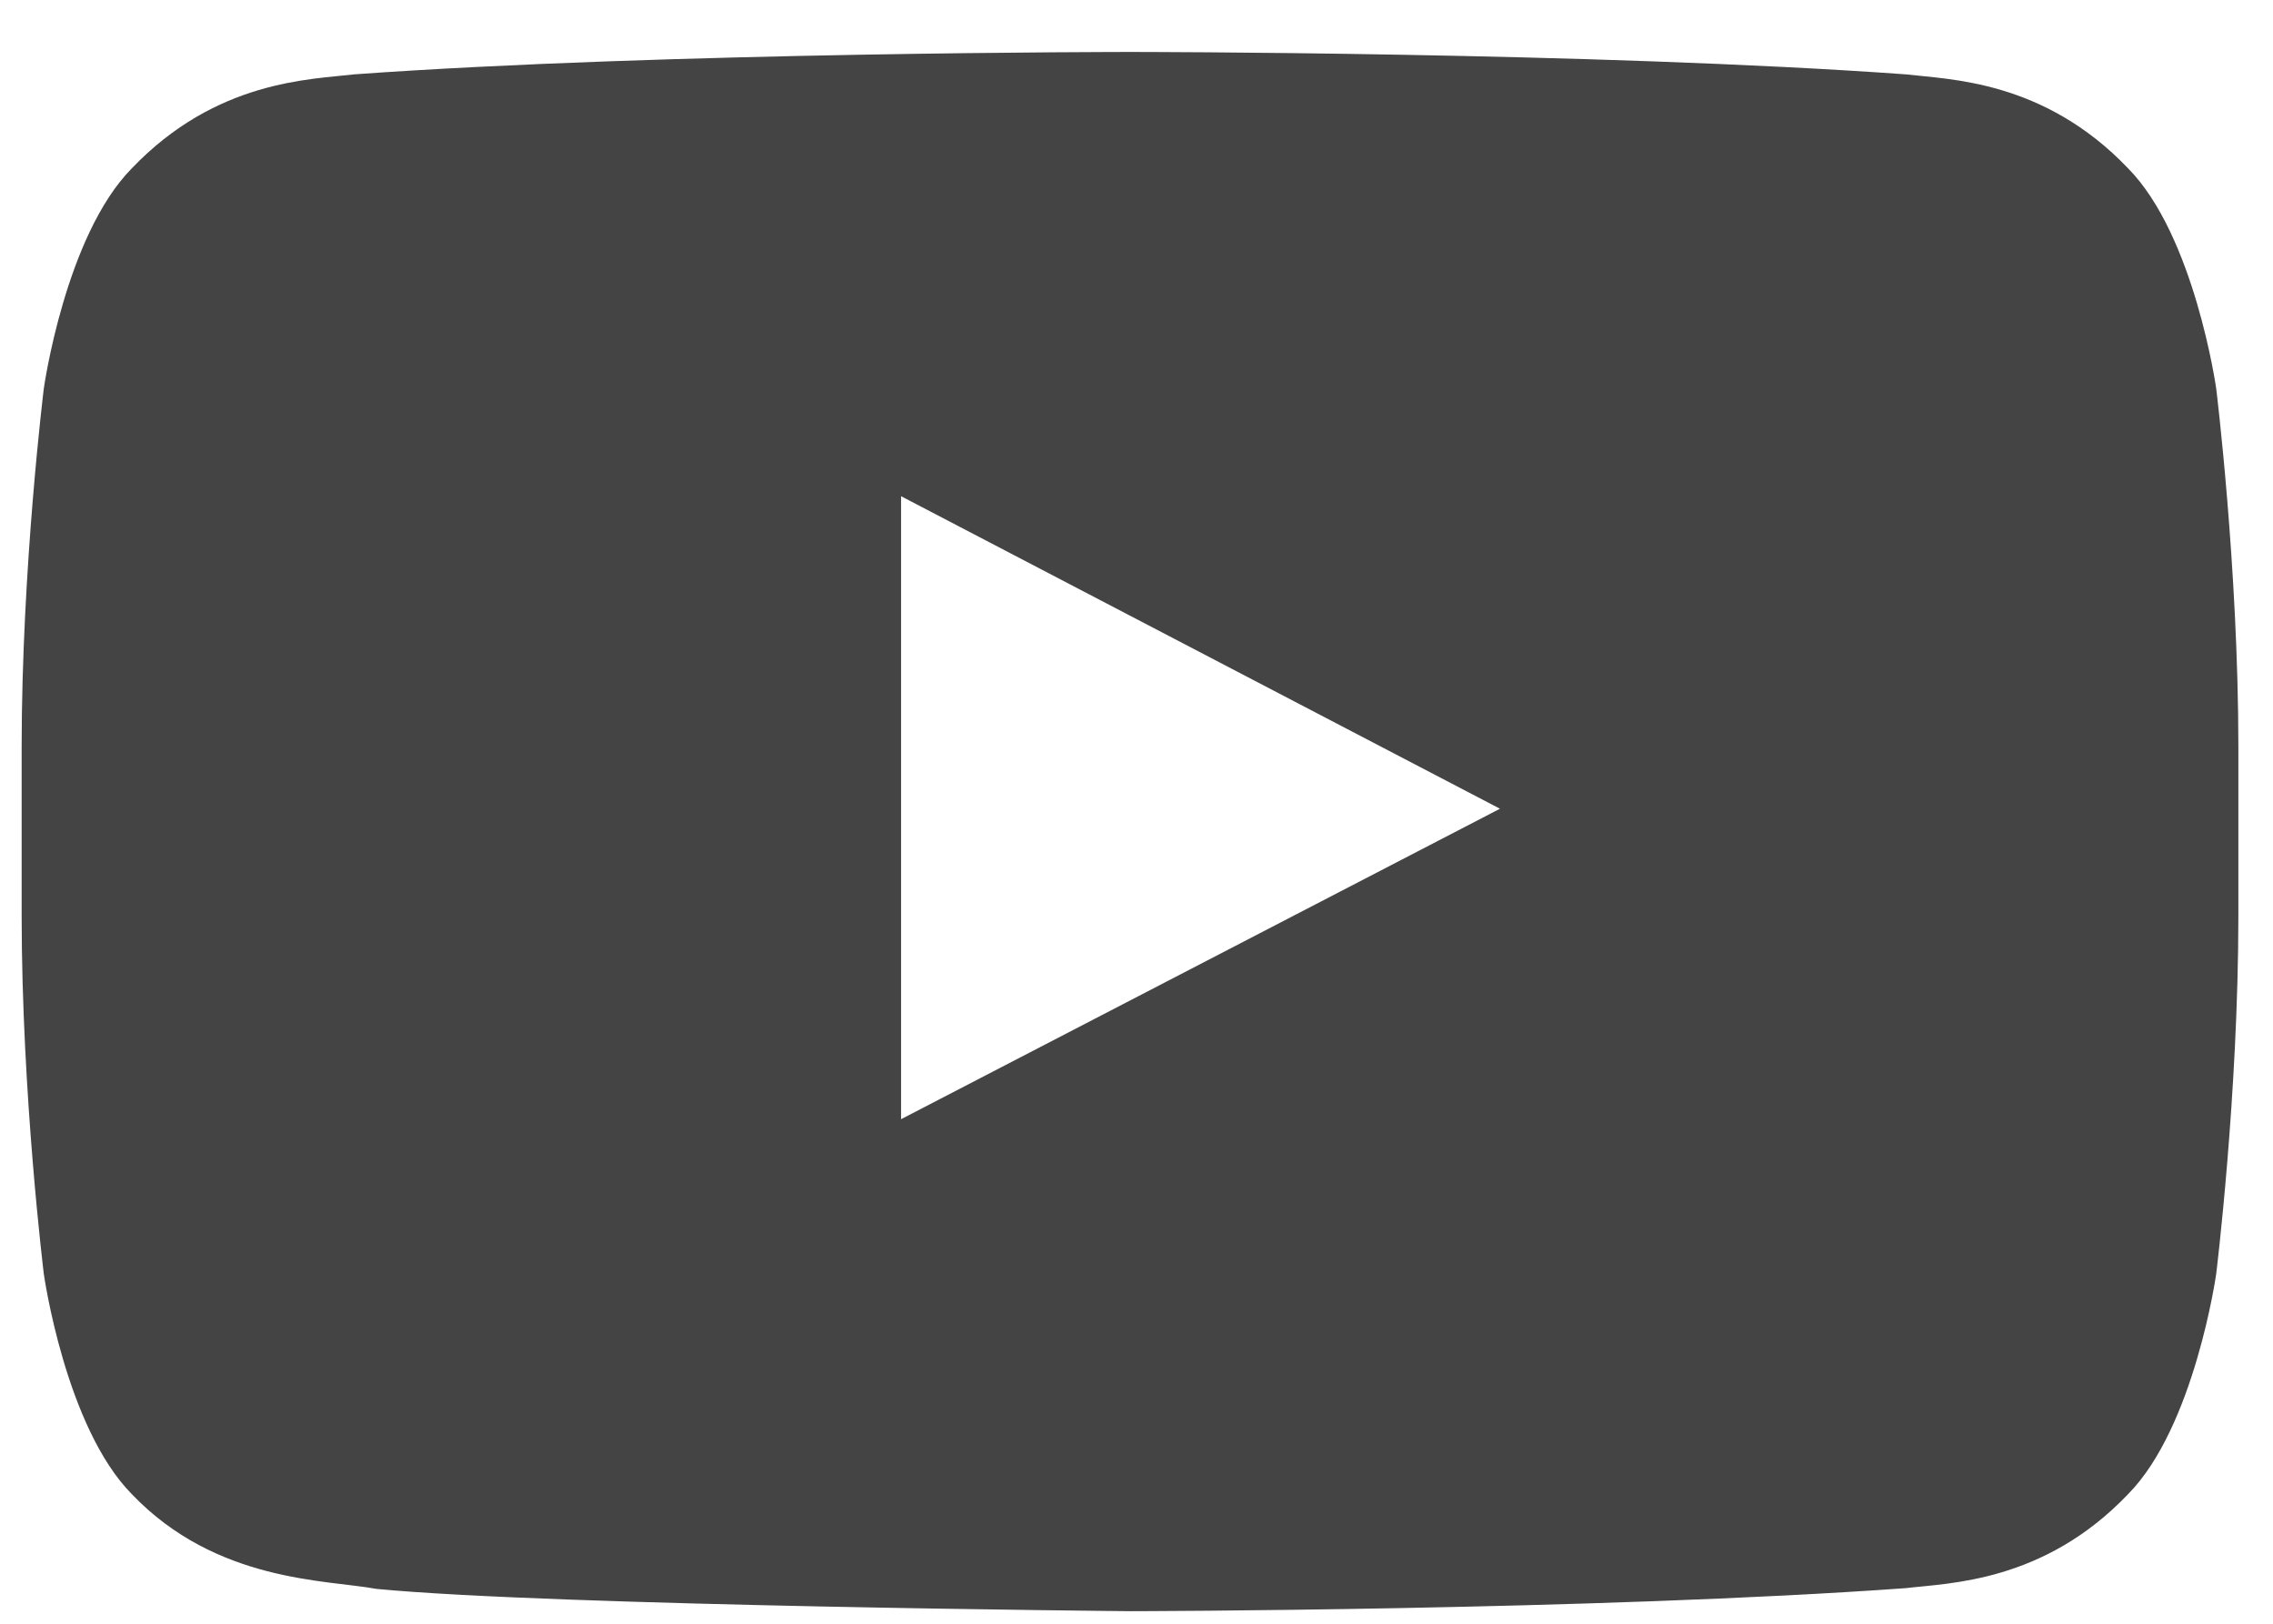 <?xml version="1.0" encoding="UTF-8"?>
<svg width="21px" height="15px" viewBox="0 0 21 15" version="1.1" xmlns="http://www.w3.org/2000/svg" xmlns:xlink="http://www.w3.org/1999/xlink">
    <!-- Generator: Sketch 49.3 (51167) - http://www.bohemiancoding.com/sketch -->
    <title>Fill 25@1x</title>
    <desc>Created with Sketch.</desc>
    <defs></defs>
    <g id="Page-1" stroke="none" stroke-width="1" fill="none" fill-rule="evenodd">
        <g id="Desktop-Home" transform="translate(-476, -1617)" fill="#444444">
            <g id="Footer" transform="translate(0, 1410)">
                <g id="Social" transform="translate(369, 199)">
                    <path d="M115.325,18.339 L115.325,12.584 L120.858,15.471 L115.325,18.339 Z M127.475,11.587 C127.475,11.587 127.275,10.176 126.661,9.555 C125.882,8.739 125.009,8.735 124.609,8.687 C121.743,8.48 117.444,8.48 117.444,8.48 L117.436,8.48 C117.436,8.48 113.137,8.48 110.271,8.687 C109.87,8.735 108.998,8.739 108.218,9.555 C107.604,10.176 107.405,11.587 107.405,11.587 C107.405,11.587 107.2,13.245 107.2,14.902 L107.2,16.456 C107.2,18.113 107.405,19.77 107.405,19.77 C107.405,19.77 107.604,21.181 108.218,21.803 C108.998,22.619 110.021,22.593 110.477,22.678 C112.115,22.836 117.44,22.884 117.44,22.884 C117.44,22.884 121.743,22.878 124.609,22.671 C125.009,22.623 125.882,22.619 126.661,21.803 C127.275,21.181 127.475,19.77 127.475,19.77 C127.475,19.77 127.68,18.113 127.68,16.456 L127.68,14.902 C127.68,13.245 127.475,11.587 127.475,11.587 L127.475,11.587 Z" id="Fill-25"></path>
                </g>
            </g>
        </g>
    </g>
</svg>